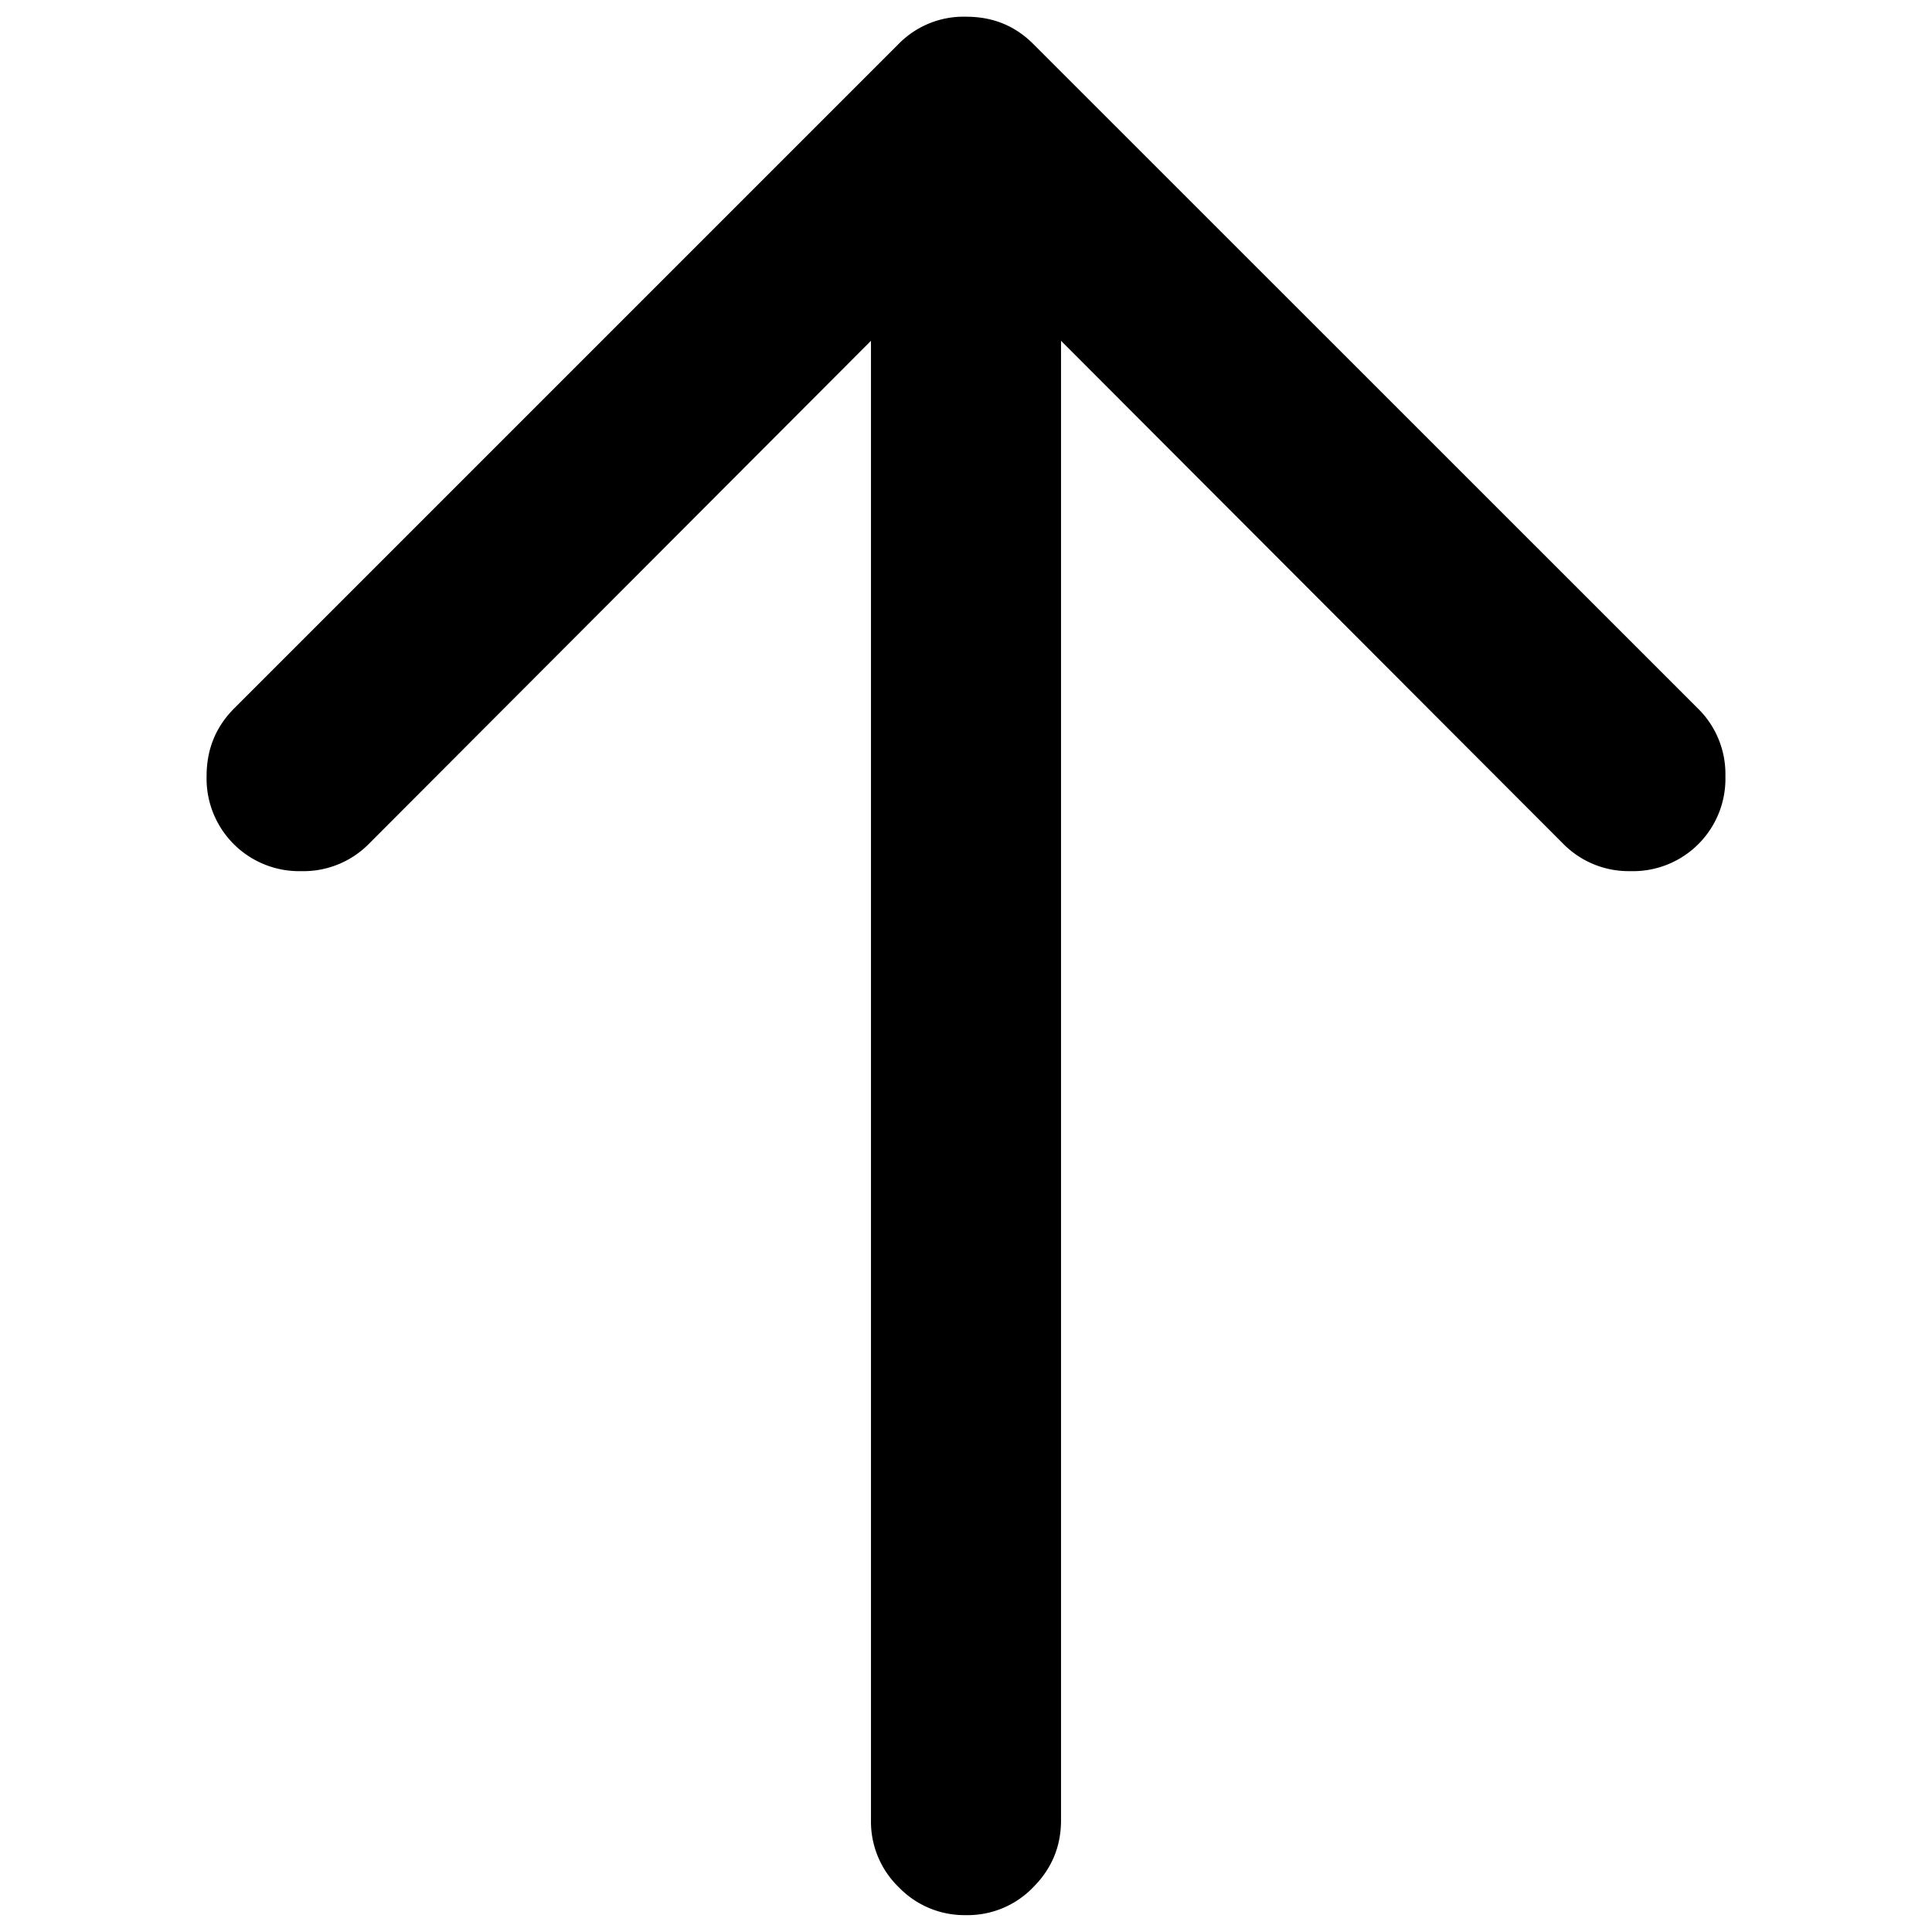 <?xml version="1.0" standalone="no"?><!DOCTYPE svg PUBLIC "-//W3C//DTD SVG 1.1//EN" "http://www.w3.org/Graphics/SVG/1.1/DTD/svg11.dtd"><svg t="1631354575467" class="icon" viewBox="0 0 1024 1024" version="1.1" xmlns="http://www.w3.org/2000/svg" p-id="5111" xmlns:xlink="http://www.w3.org/1999/xlink" width="200" height="200"><defs><style type="text/css"></style></defs><path d="M512 8.857c14.241 0 26.052 4.776 35.778 14.589l352.217 352.131a48.63 48.63 0 0 1 14.502 35.776 48.977 48.977 0 0 1-50.367 50.367 48.716 48.716 0 0 1-35.69-14.589l-266.074-266.507v784.152c0 13.894-4.951 25.704-14.762 35.516A48.108 48.108 0 0 1 512 1015.056a48.282 48.282 0 0 1-35.604-14.763 48.368 48.368 0 0 1-14.762-35.516v-784.152l-266.074 266.594a48.716 48.716 0 0 1-35.776 14.502 49.064 49.064 0 0 1-50.28-50.367c0-14.241 4.863-26.051 14.502-35.776l352.13-352.131A48.195 48.195 0 0 1 512 8.857z" p-id="5112"></path></svg>